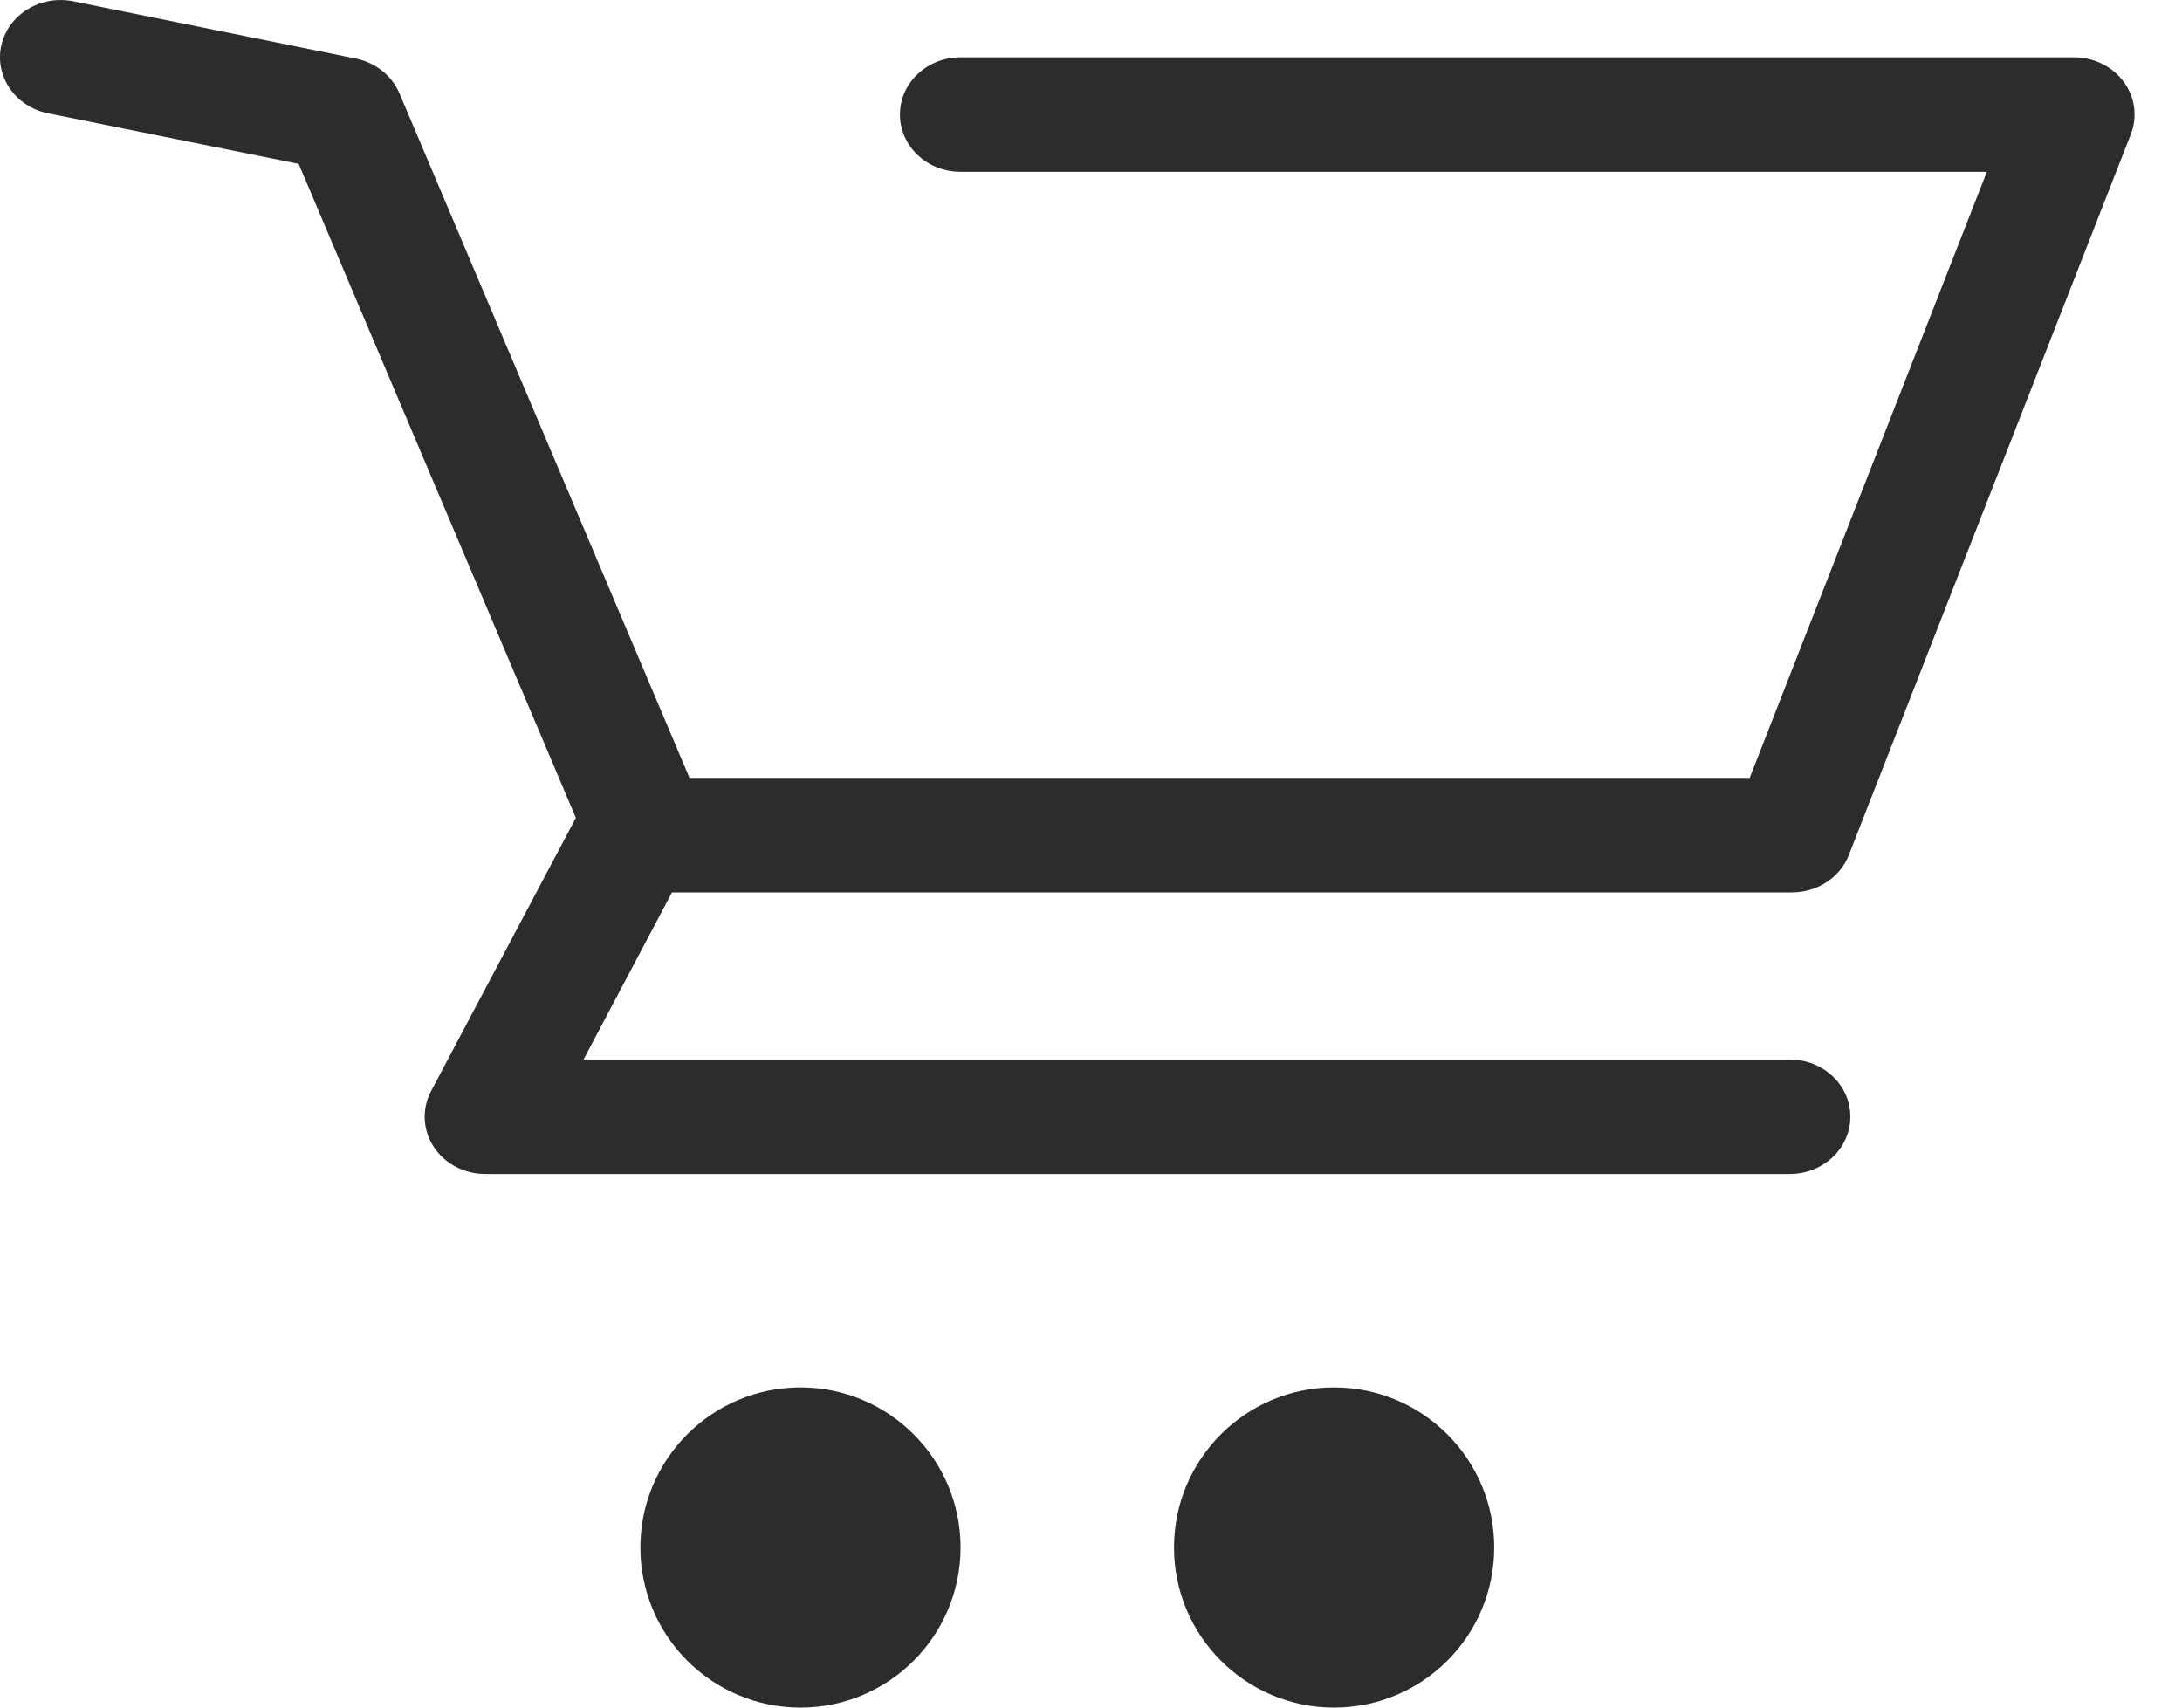 <?xml version="1.0" encoding="UTF-8"?>
<svg width="23px" height="18px" viewBox="0 0 23 18" version="1.1" xmlns="http://www.w3.org/2000/svg" xmlns:xlink="http://www.w3.org/1999/xlink">
    <!-- Generator: Sketch 62 (91390) - https://sketch.com -->
    <title>shopping-cart</title>
    <desc>Created with Sketch.</desc>
    <g id="Page-1" stroke="none" stroke-width="1" fill="none" fill-rule="evenodd">
        <g id="Artboard" transform="translate(-76, -138)" fill="#2C2C2C">
            <g id="shopping-cart" transform="translate(76, 138)">
                <path d="M8.438,14.625 C9.369,14.625 10.125,15.381 10.125,16.312 C10.125,17.245 9.369,18 8.438,18 C7.506,18 6.75,17.245 6.75,16.312 C6.75,15.381 7.506,14.625 8.438,14.625 Z M14.062,14.625 C14.994,14.625 15.75,15.381 15.75,16.312 C15.75,17.245 14.994,18 14.062,18 C13.131,18 12.375,17.245 12.375,16.312 C12.375,15.381 13.131,14.625 14.062,14.625 Z M0.675,0.001 L0.779,0.015 L3.755,0.618 C3.961,0.662 4.131,0.798 4.21,0.983 L4.21,0.983 L7.268,8.2 L18.443,8.2 L20.943,1.811 L10.125,1.811 C9.772,1.811 9.486,1.541 9.486,1.207 C9.486,0.874 9.772,0.604 10.125,0.604 L10.125,0.604 L21.861,0.604 C22.07,0.604 22.266,0.7 22.385,0.862 C22.505,1.024 22.533,1.231 22.46,1.417 L22.46,1.417 L19.488,9.013 C19.396,9.25 19.156,9.407 18.889,9.407 L18.889,9.407 L7.083,9.407 L6.151,11.168 L18.865,11.168 C19.218,11.168 19.504,11.438 19.504,11.771 C19.504,12.105 19.218,12.375 18.865,12.375 L18.865,12.375 L5.116,12.375 C4.894,12.375 4.688,12.267 4.572,12.089 C4.455,11.911 4.445,11.689 4.544,11.501 L4.544,11.501 L6.07,8.621 L3.148,1.727 L0.501,1.193 C0.156,1.121 -0.061,0.798 0.015,0.473 C0.092,0.147 0.434,-0.058 0.779,0.015 Z" id="color"></path>
            </g>
        </g>
    </g>
</svg>